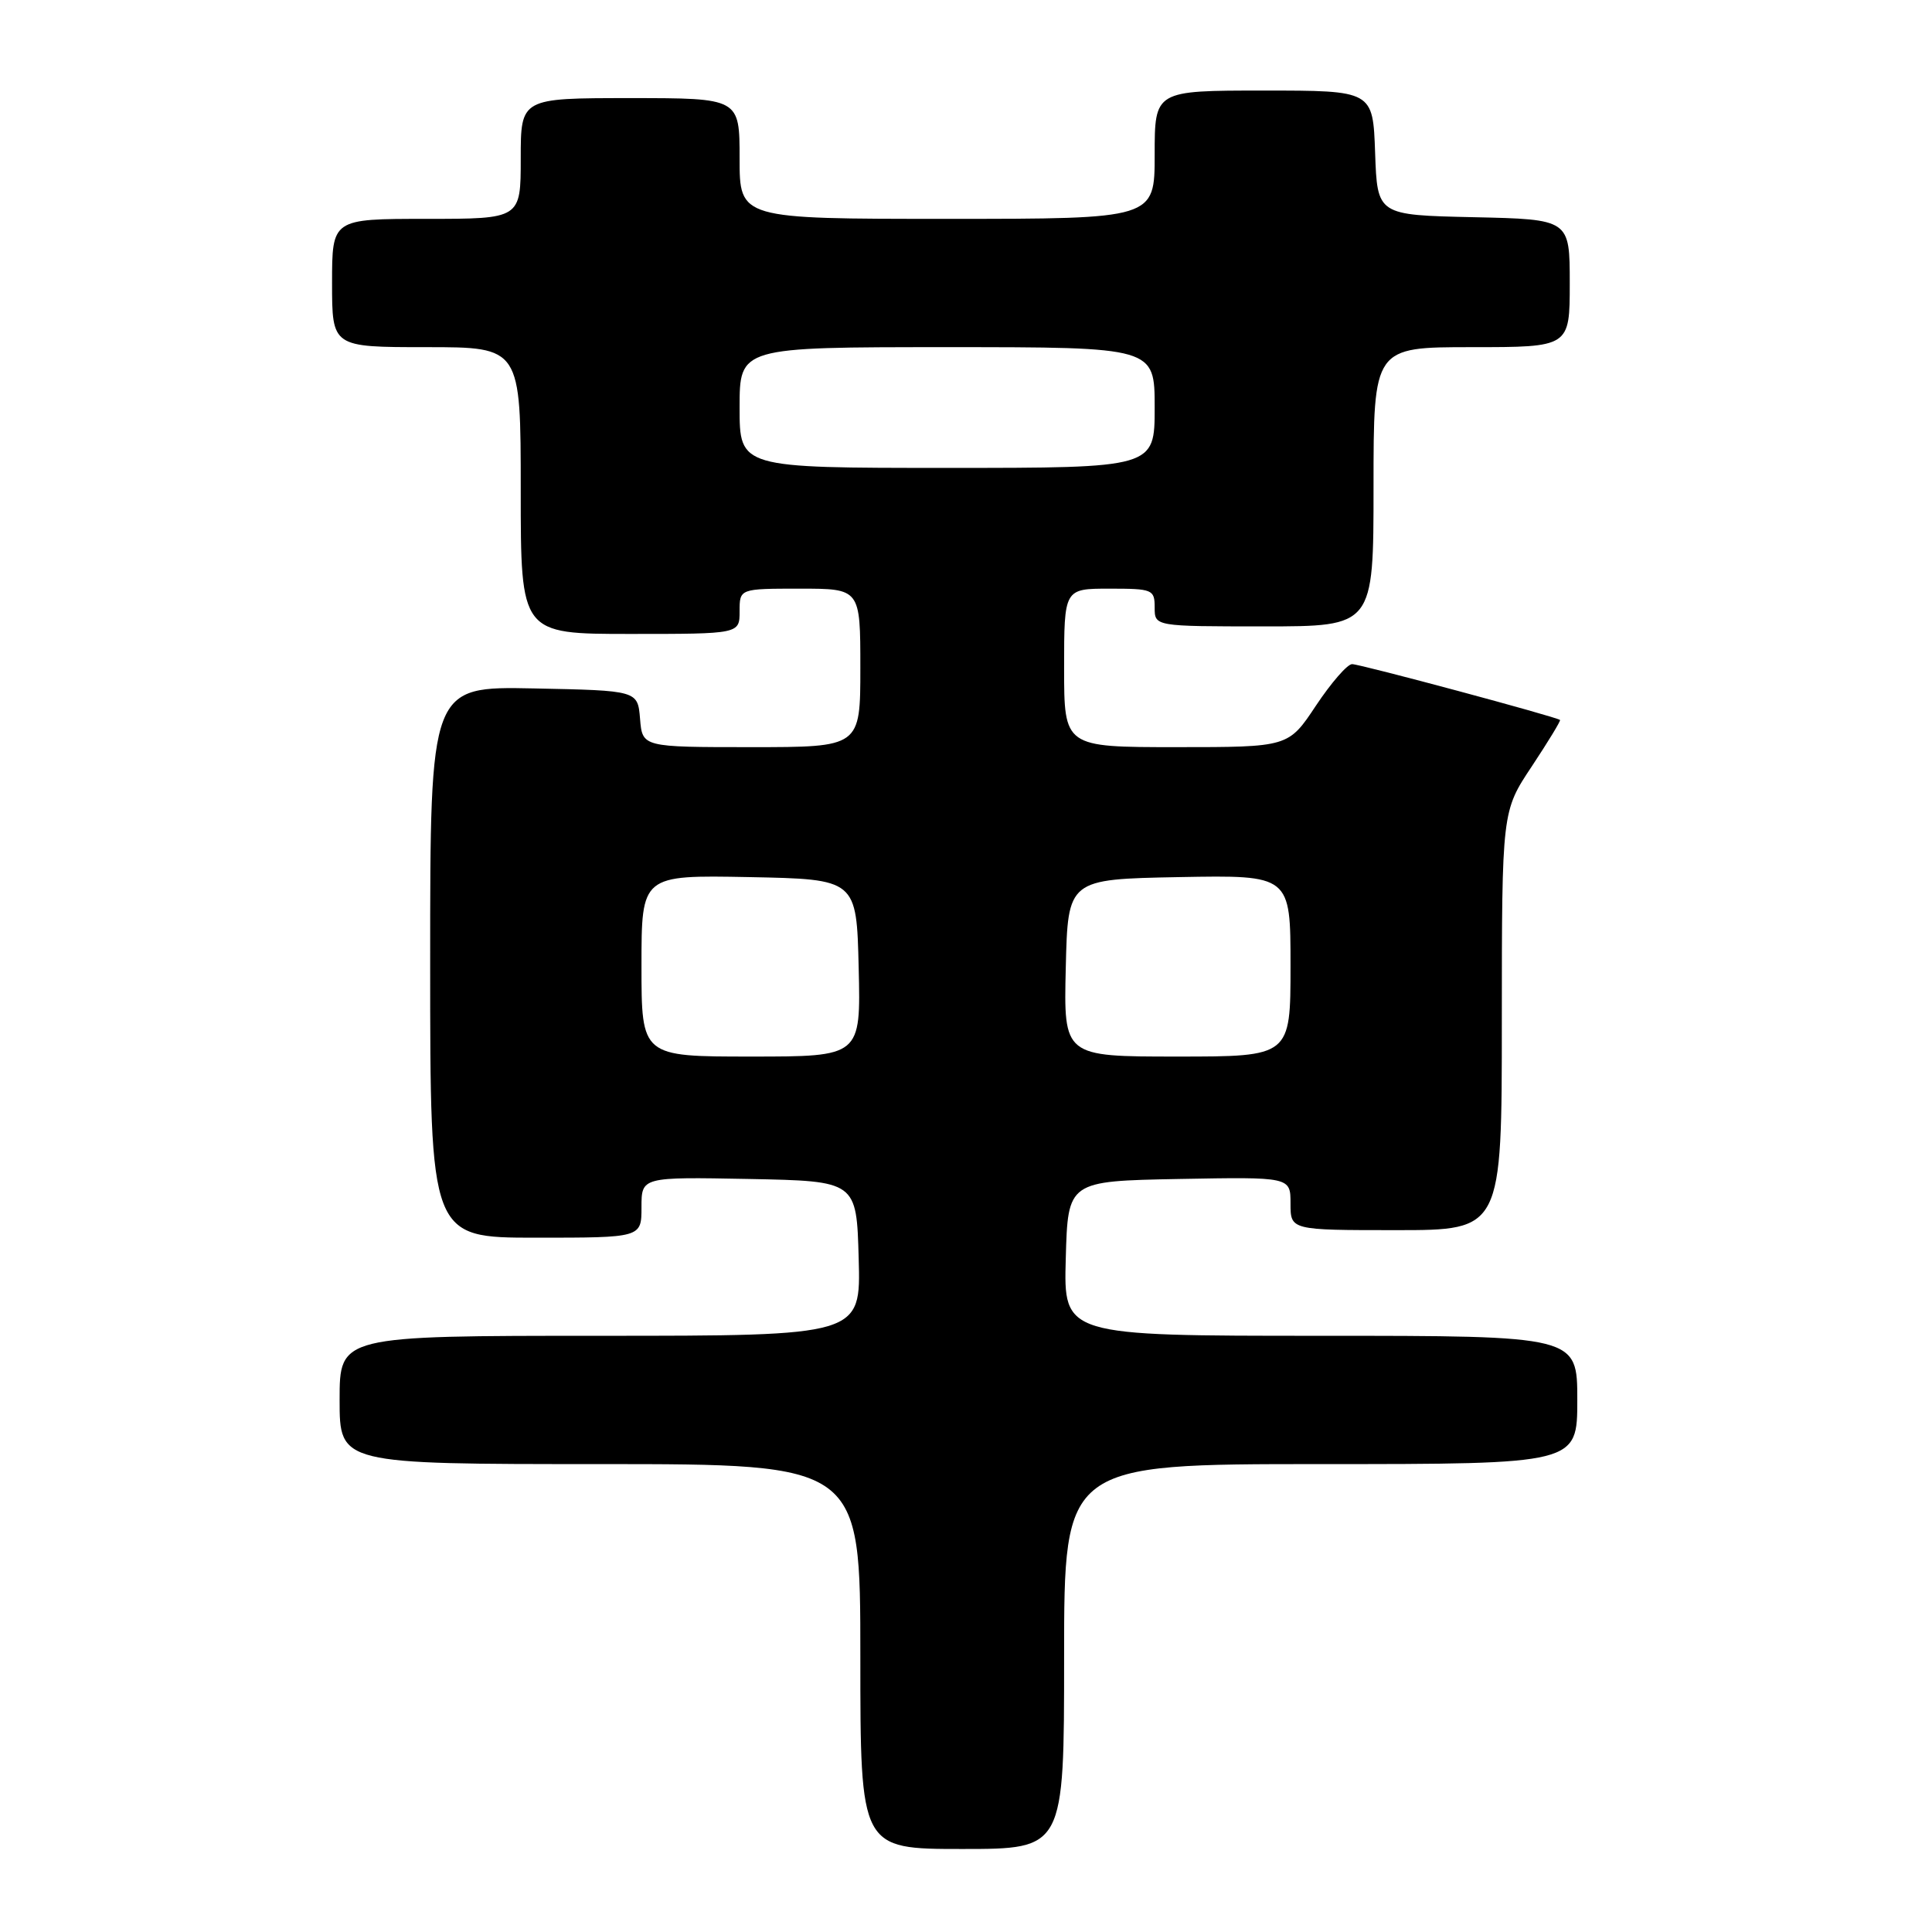 <?xml version="1.0" encoding="UTF-8" standalone="no"?>
<!DOCTYPE svg PUBLIC "-//W3C//DTD SVG 1.1//EN" "http://www.w3.org/Graphics/SVG/1.1/DTD/svg11.dtd" >
<svg xmlns="http://www.w3.org/2000/svg" xmlns:xlink="http://www.w3.org/1999/xlink" version="1.1" viewBox="0 0 256 256">
 <g >
 <path fill="currentColor"
d=" M 141.00 219.50 C 141.00 194.00 141.00 194.00 175.00 194.00 C 209.00 194.00 209.00 194.00 209.00 185.50 C 209.00 177.00 209.00 177.00 174.97 177.00 C 140.93 177.00 140.93 177.00 141.22 166.75 C 141.50 156.50 141.50 156.50 156.25 156.22 C 171.00 155.95 171.00 155.95 171.00 159.47 C 171.00 163.00 171.00 163.00 185.00 163.00 C 199.00 163.00 199.00 163.00 199.00 135.25 C 199.01 107.50 199.01 107.50 202.97 101.55 C 205.14 98.27 206.83 95.50 206.71 95.40 C 206.26 94.99 180.24 88.00 179.16 88.00 C 178.53 88.00 176.38 90.48 174.37 93.50 C 170.72 99.00 170.72 99.00 155.86 99.00 C 141.00 99.00 141.00 99.00 141.00 88.50 C 141.00 78.00 141.00 78.00 147.00 78.00 C 152.73 78.00 153.00 78.11 153.00 80.50 C 153.00 83.00 153.00 83.00 167.50 83.00 C 182.00 83.00 182.00 83.00 182.00 64.50 C 182.00 46.00 182.00 46.00 195.00 46.00 C 208.00 46.00 208.00 46.00 208.00 37.53 C 208.00 29.06 208.00 29.06 195.25 28.78 C 182.50 28.50 182.50 28.50 182.21 20.25 C 181.92 12.00 181.92 12.00 167.46 12.00 C 153.00 12.00 153.00 12.00 153.00 20.50 C 153.00 29.00 153.00 29.00 125.50 29.00 C 98.00 29.00 98.00 29.00 98.00 21.00 C 98.00 13.00 98.00 13.00 83.50 13.00 C 69.00 13.00 69.00 13.00 69.00 21.00 C 69.00 29.00 69.00 29.00 56.50 29.00 C 44.00 29.00 44.00 29.00 44.00 37.50 C 44.00 46.00 44.00 46.00 56.50 46.00 C 69.00 46.00 69.00 46.00 69.00 65.00 C 69.00 84.00 69.00 84.00 83.50 84.00 C 98.00 84.00 98.00 84.00 98.00 81.00 C 98.00 78.00 98.00 78.00 106.00 78.00 C 114.00 78.00 114.00 78.00 114.00 88.50 C 114.00 99.00 114.00 99.00 99.56 99.00 C 85.12 99.00 85.12 99.00 84.81 95.25 C 84.50 91.50 84.50 91.50 70.75 91.22 C 57.00 90.94 57.00 90.94 57.00 127.47 C 57.00 164.00 57.00 164.00 71.00 164.00 C 85.00 164.00 85.00 164.00 85.00 159.97 C 85.00 155.95 85.00 155.95 99.25 156.22 C 113.50 156.50 113.50 156.50 113.78 166.75 C 114.07 177.00 114.07 177.00 79.53 177.00 C 45.00 177.00 45.00 177.00 45.00 185.50 C 45.00 194.00 45.00 194.00 79.50 194.00 C 114.00 194.00 114.00 194.00 114.00 219.50 C 114.00 245.00 114.00 245.00 127.50 245.00 C 141.00 245.00 141.00 245.00 141.00 219.50 Z  M 85.00 127.97 C 85.00 115.95 85.00 115.95 99.25 116.22 C 113.50 116.50 113.50 116.50 113.78 128.25 C 114.06 140.00 114.06 140.00 99.53 140.00 C 85.00 140.00 85.00 140.00 85.00 127.97 Z  M 141.22 128.25 C 141.50 116.50 141.50 116.50 156.25 116.22 C 171.00 115.95 171.00 115.95 171.00 127.97 C 171.00 140.00 171.00 140.00 155.97 140.00 C 140.94 140.00 140.94 140.00 141.22 128.25 Z  M 98.00 54.00 C 98.00 46.00 98.00 46.00 125.50 46.00 C 153.00 46.00 153.00 46.00 153.00 54.00 C 153.00 62.00 153.00 62.00 125.50 62.00 C 98.00 62.00 98.00 62.00 98.00 54.00 Z "/>
</g>
</svg>
